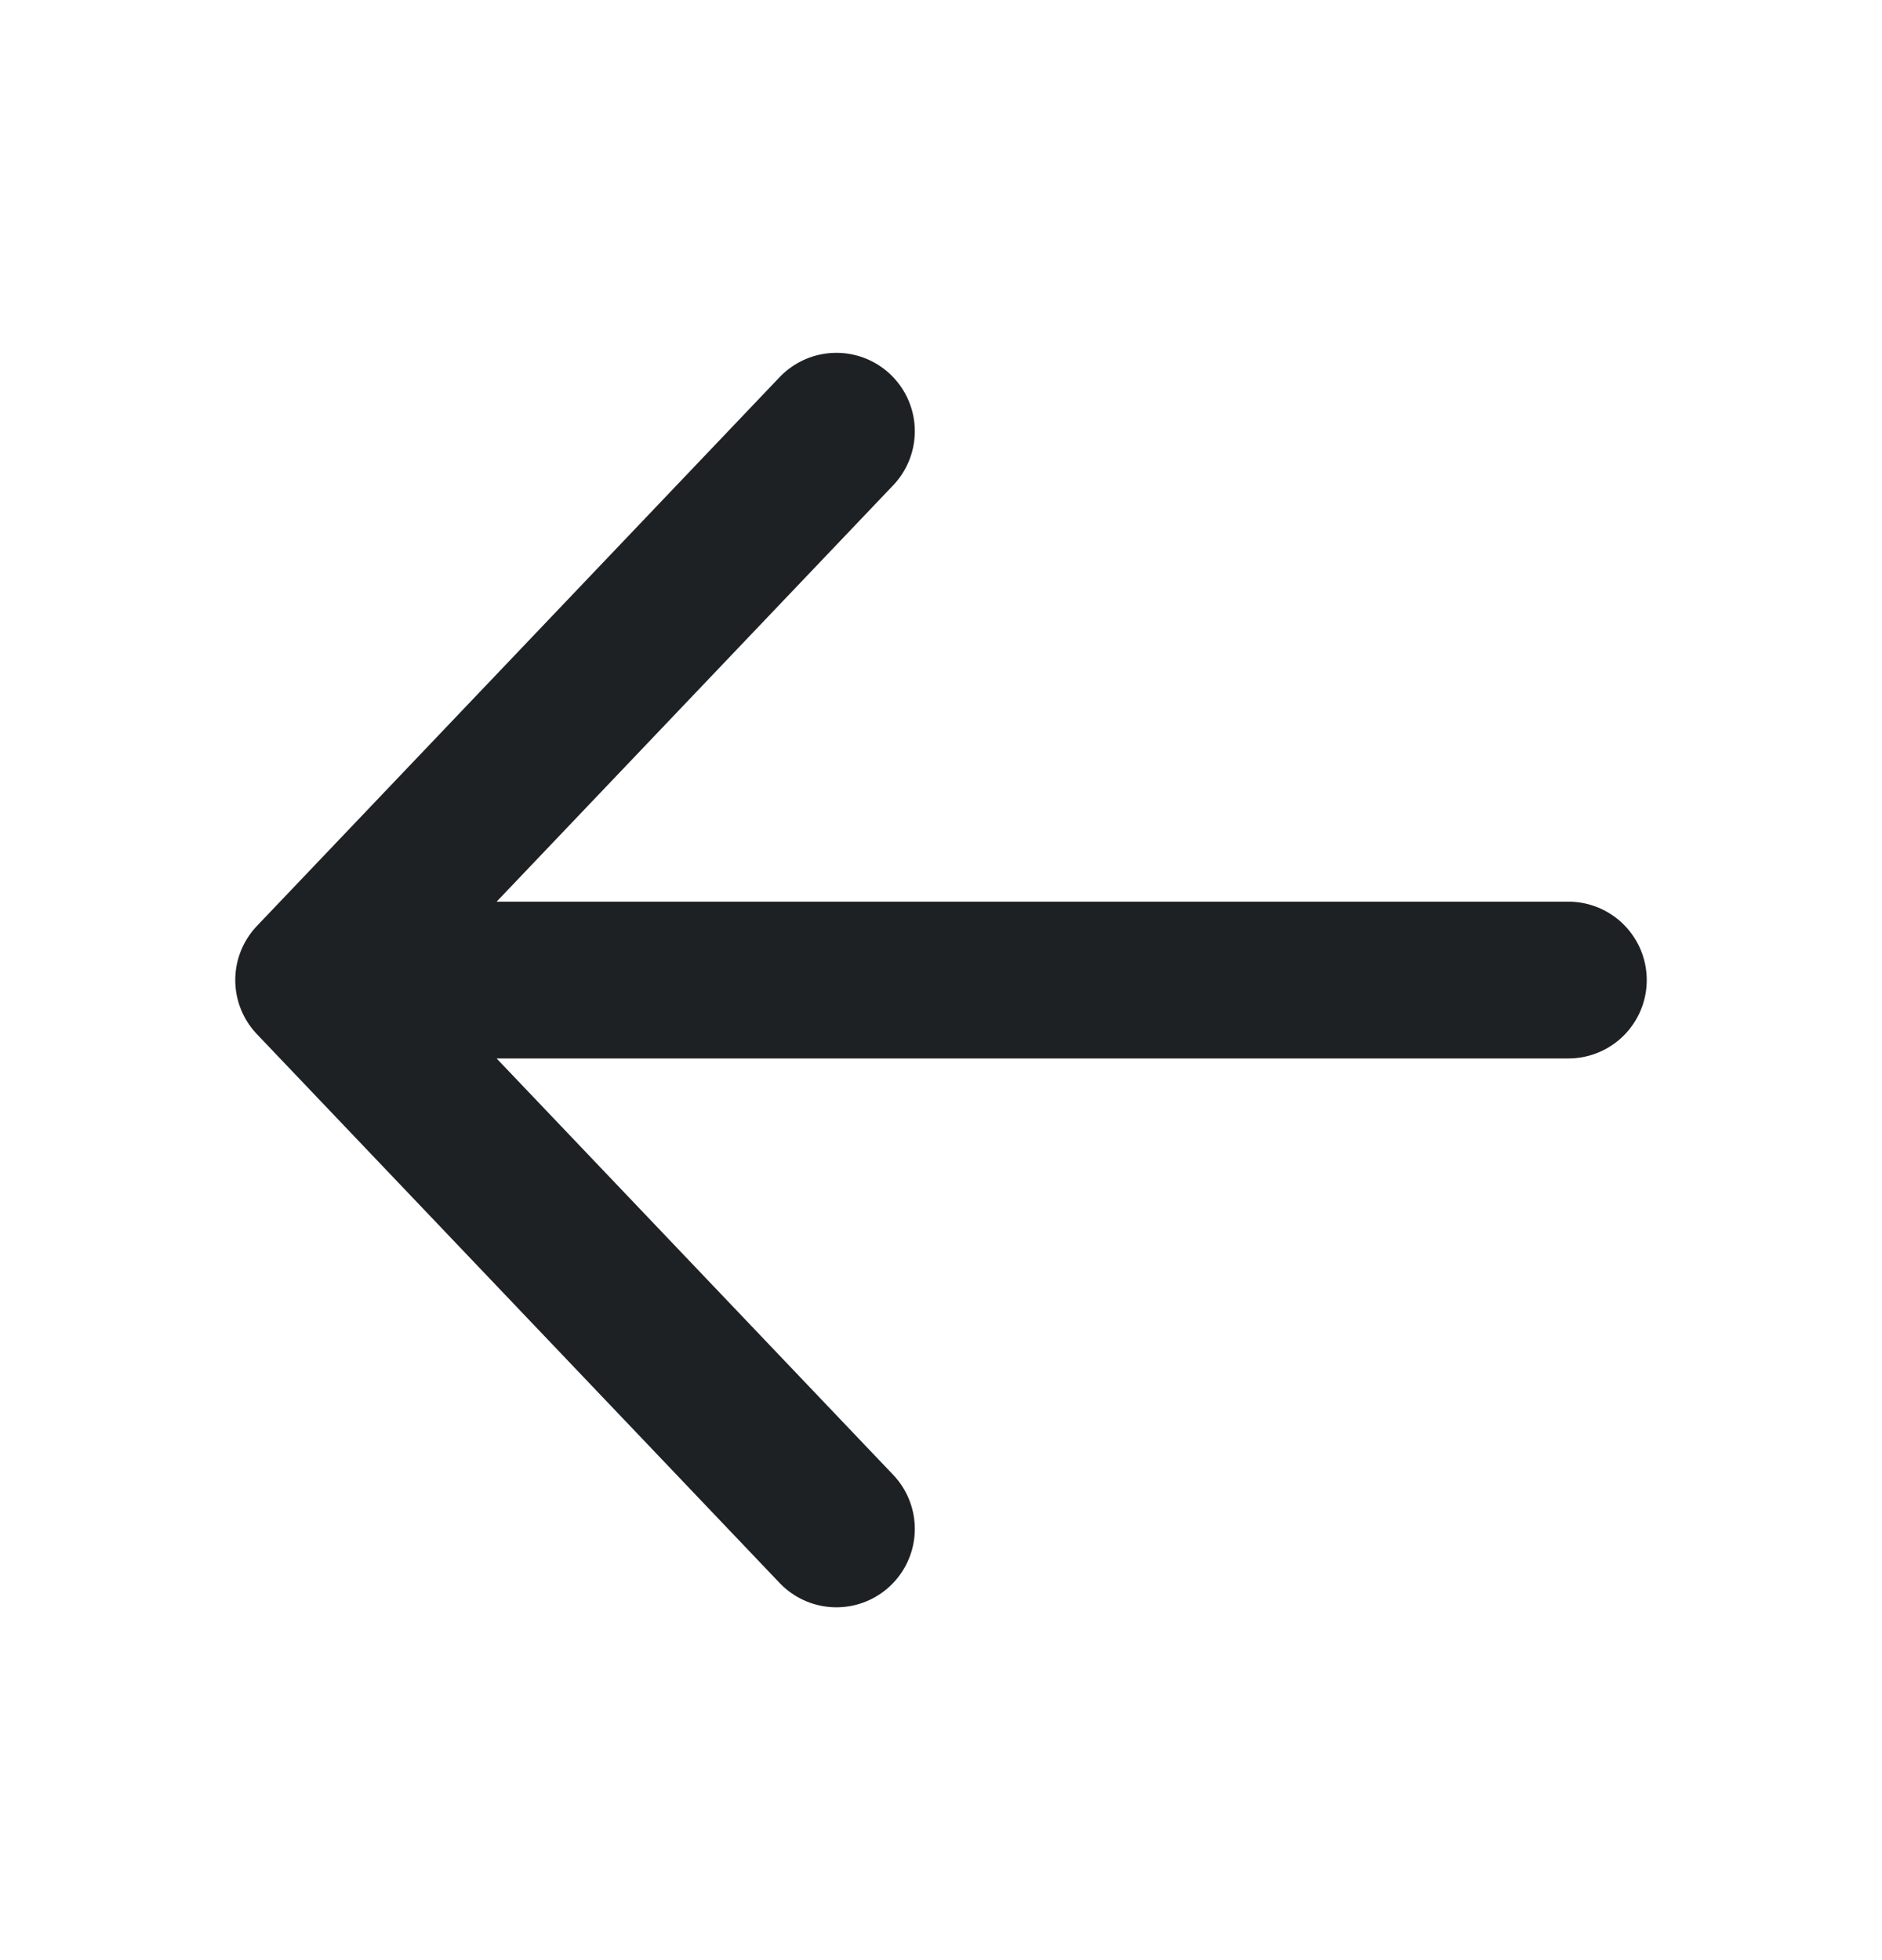 <svg width="24" height="25" viewBox="0 0 24 25" fill="none" xmlns="http://www.w3.org/2000/svg">
<path d="M10.666 19.5L4 12.5M4 12.5L10.666 5.5M4 12.5L20 12.5" stroke="#1E2124" stroke-width="2" stroke-linecap="round" stroke-linejoin="round"/>
</svg>
